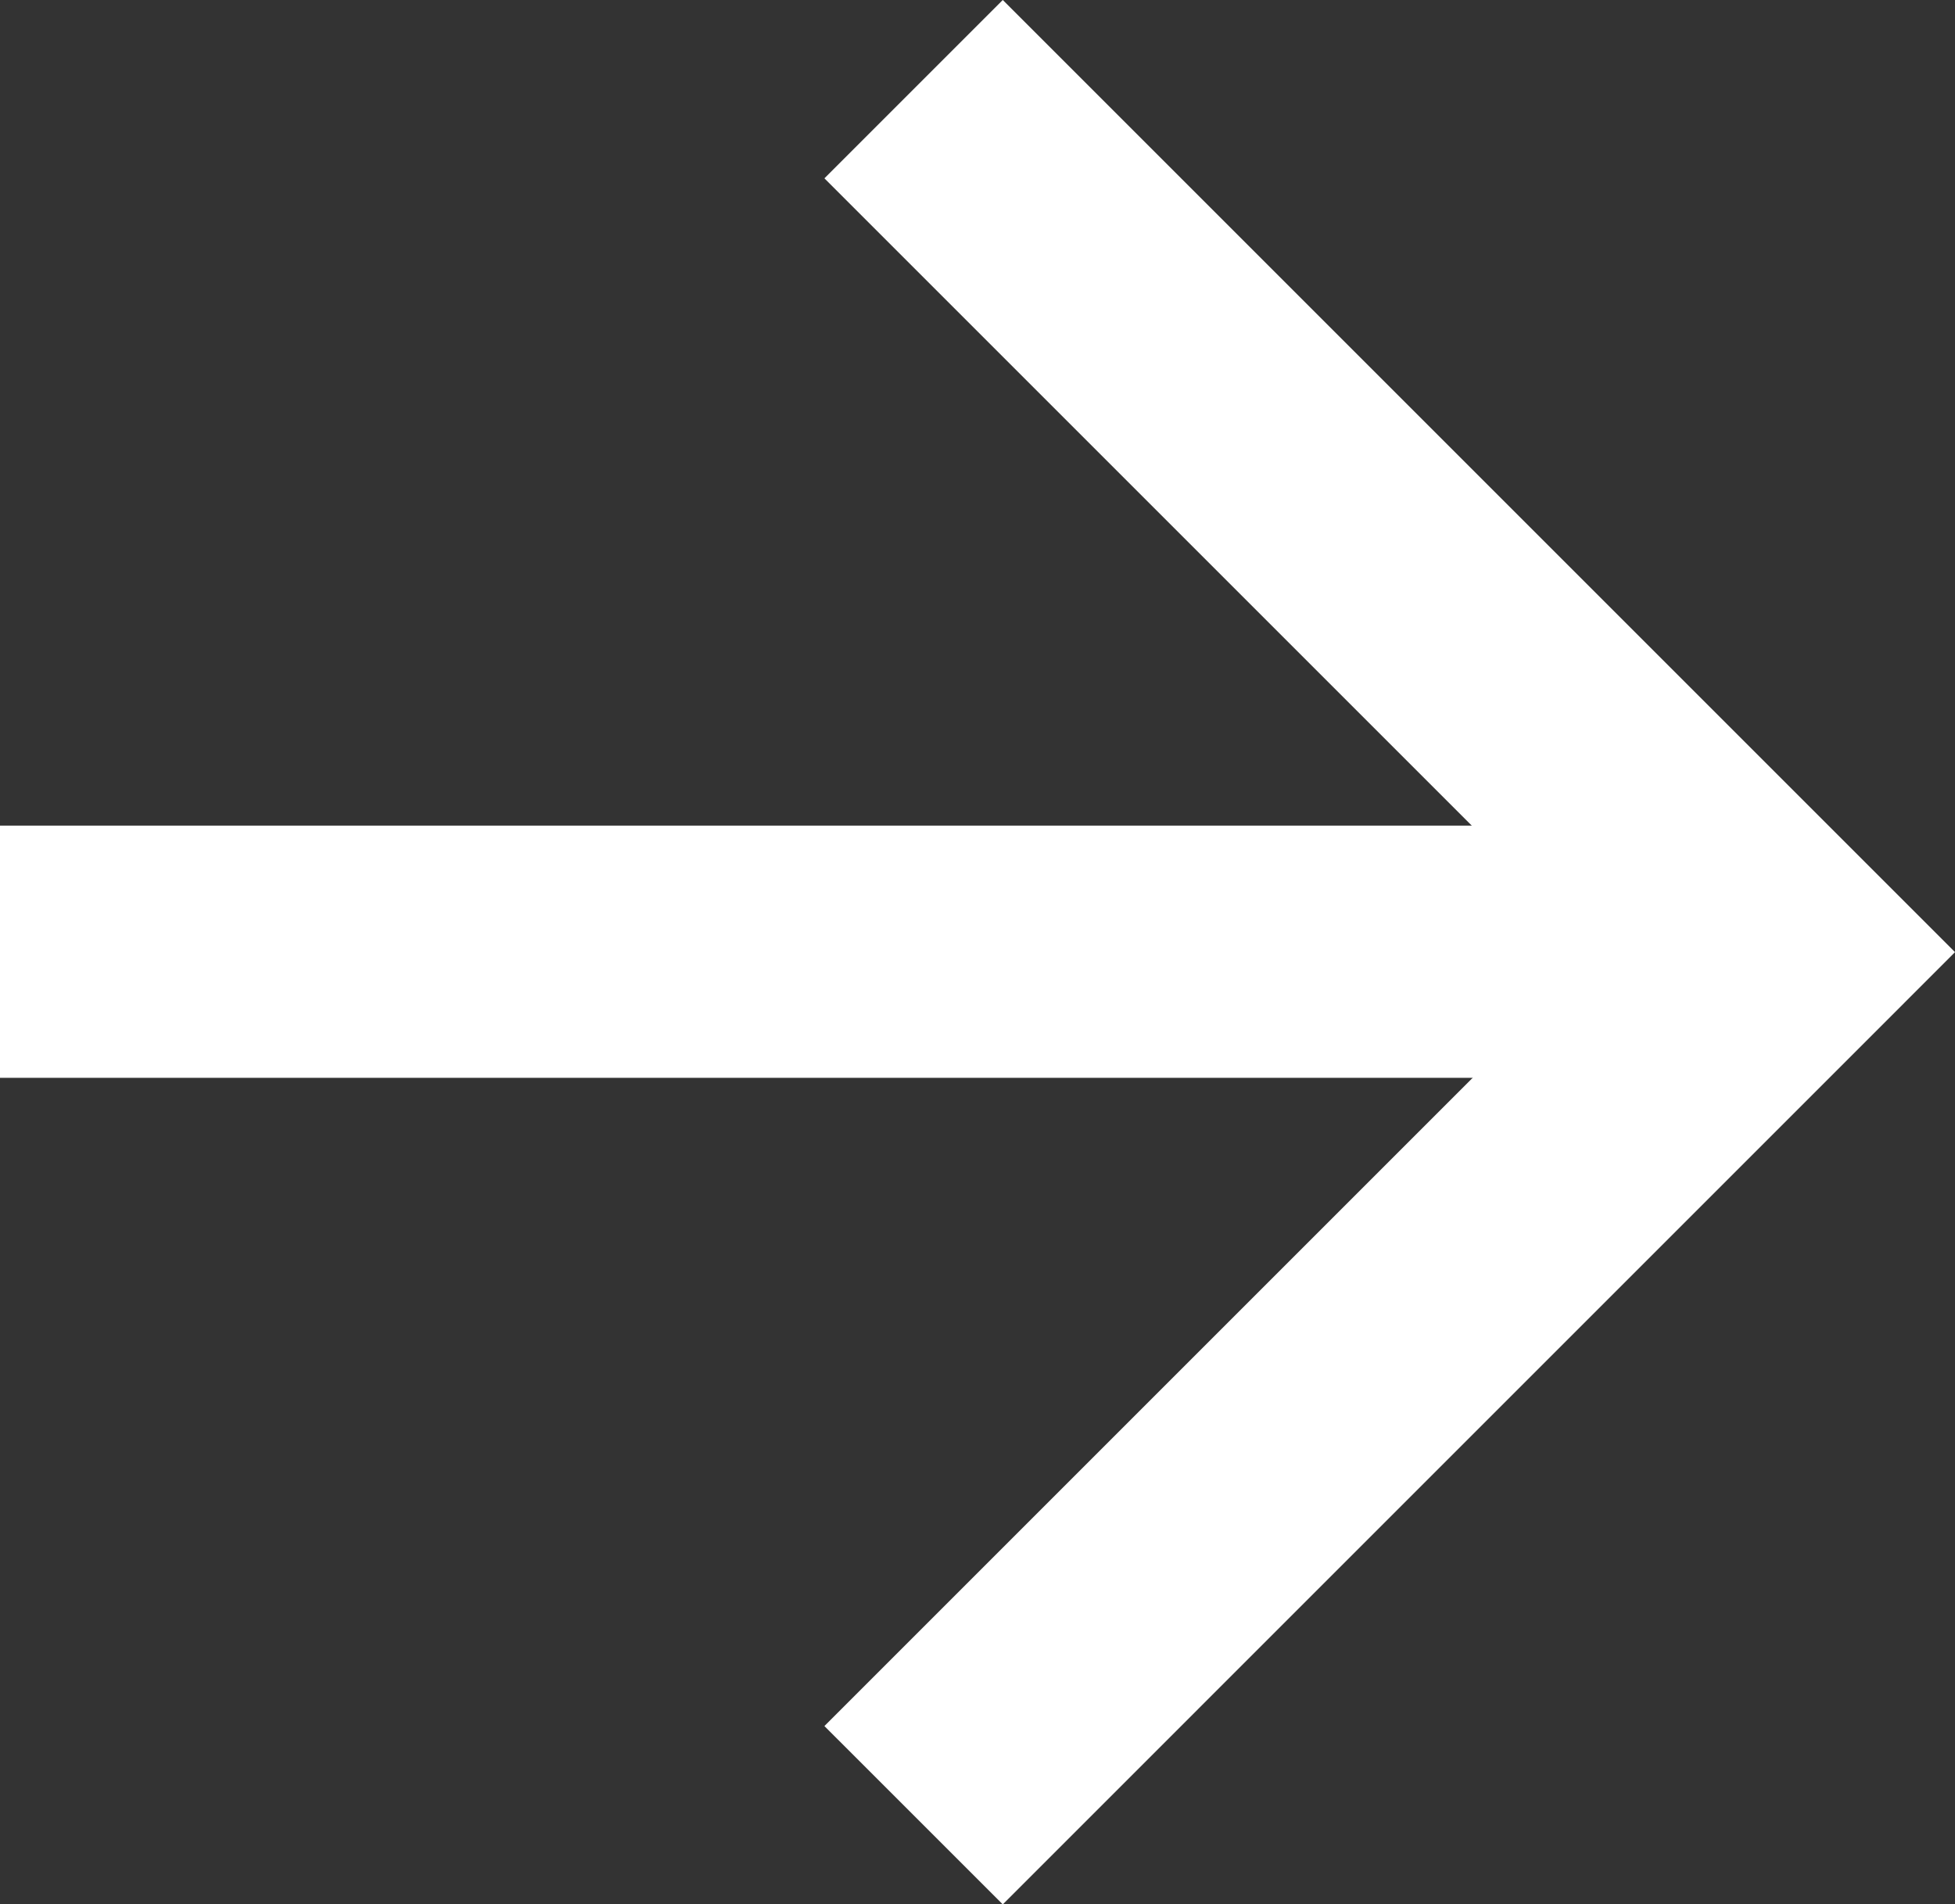 <svg xmlns="http://www.w3.org/2000/svg" width="31.003" height="30.203" viewBox="0 0 31.003 30.203"><rect x="0" y="0" width="31.003" height="30.203" fill="#333333" stroke="none"/><defs><style>.a{fill:none;stroke:#fff;stroke-miterlimit:10;stroke-width:4px;}</style></defs><g transform="translate(0 1.414)"><line class="a" x2="27.487" transform="translate(0 13.68)"/><path class="a" d="M1316.706,7160.818l13.687,13.687-13.687,13.688" transform="translate(-1302.218 -7160.818)"/></g></svg>